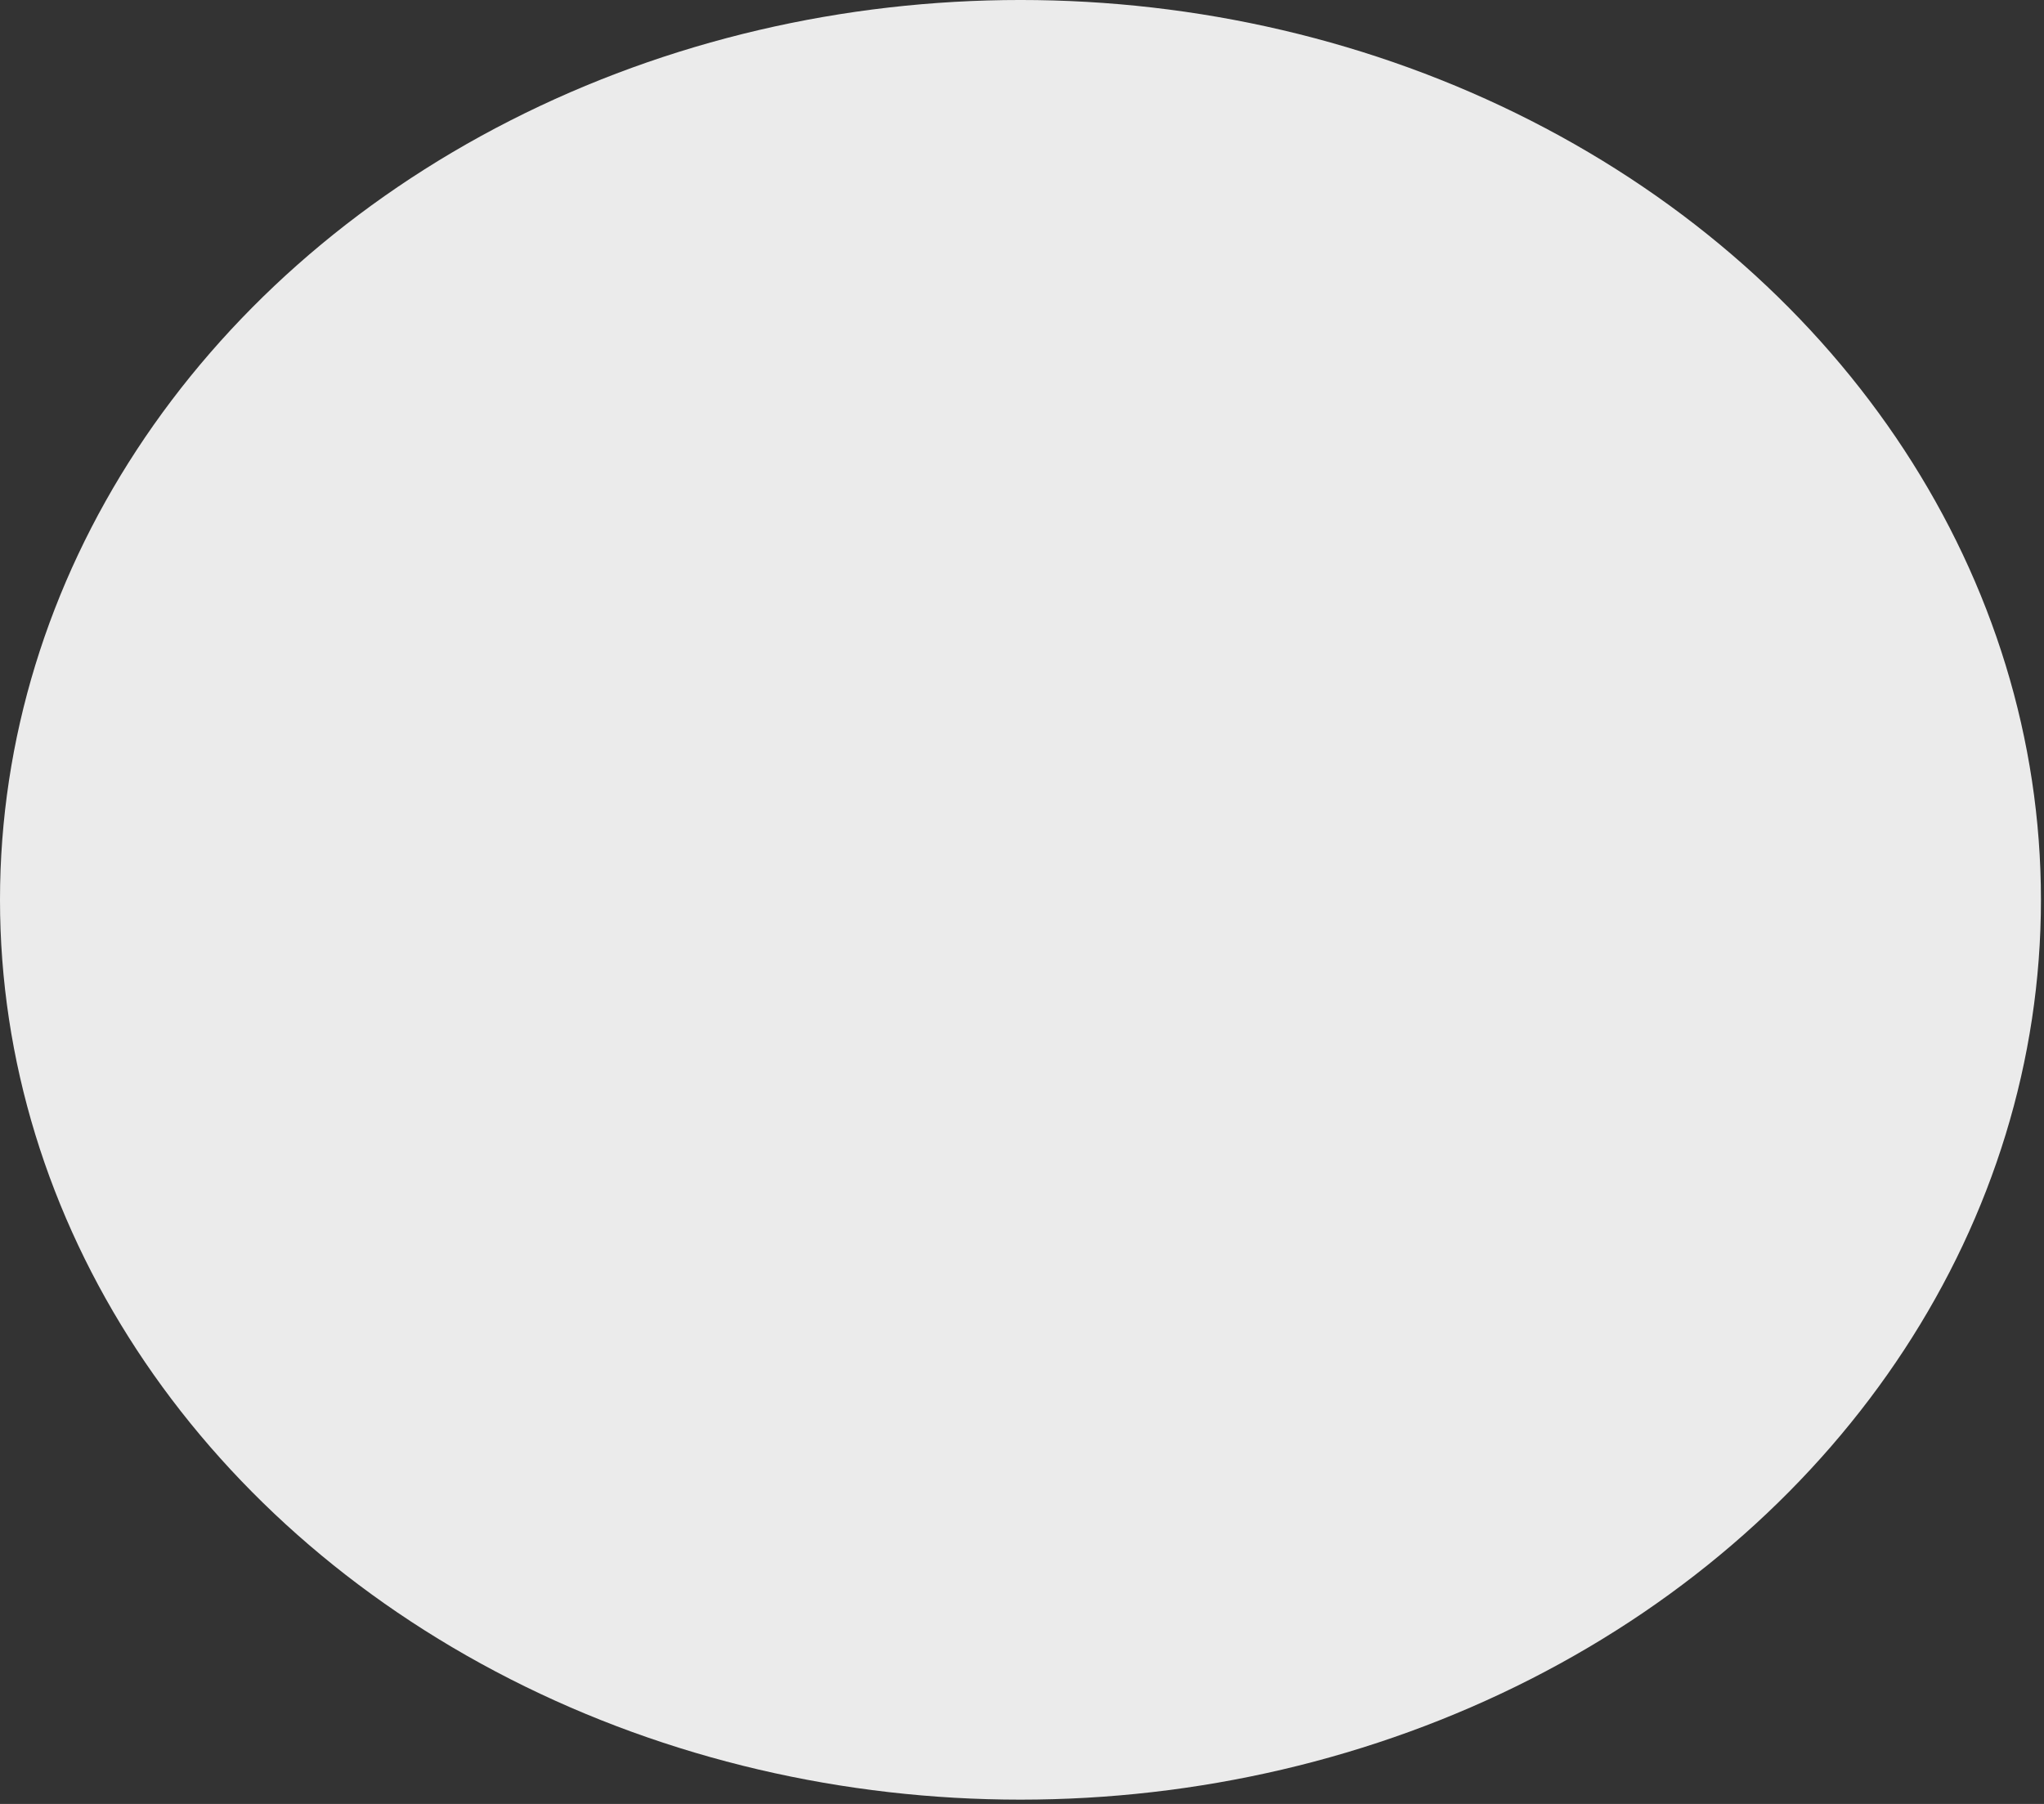 <?xml version="1.0" encoding="UTF-8" standalone="no"?>
<!DOCTYPE svg PUBLIC "-//W3C//DTD SVG 1.1//EN" "http://www.w3.org/Graphics/SVG/1.1/DTD/svg11.dtd">
<svg width="100%" height="100%" viewBox="0 0 273 241" version="1.1" xmlns="http://www.w3.org/2000/svg" xmlns:xlink="http://www.w3.org/1999/xlink" xml:space="preserve" xmlns:serif="http://www.serif.com/" style="fill-rule:evenodd;clip-rule:evenodd;stroke-linejoin:round;stroke-miterlimit:1.414;">
    <rect x="0" y="0" width="273" height="241" fill="#333333" stroke="none"/>
    <g transform="matrix(1,0,0,1,-34.709,-46.561)">
        <ellipse cx="171.005" cy="166.772" rx="136.296" ry="120.212" style="fill:rgb(235,235,235);"/>
    </g>
</svg>
